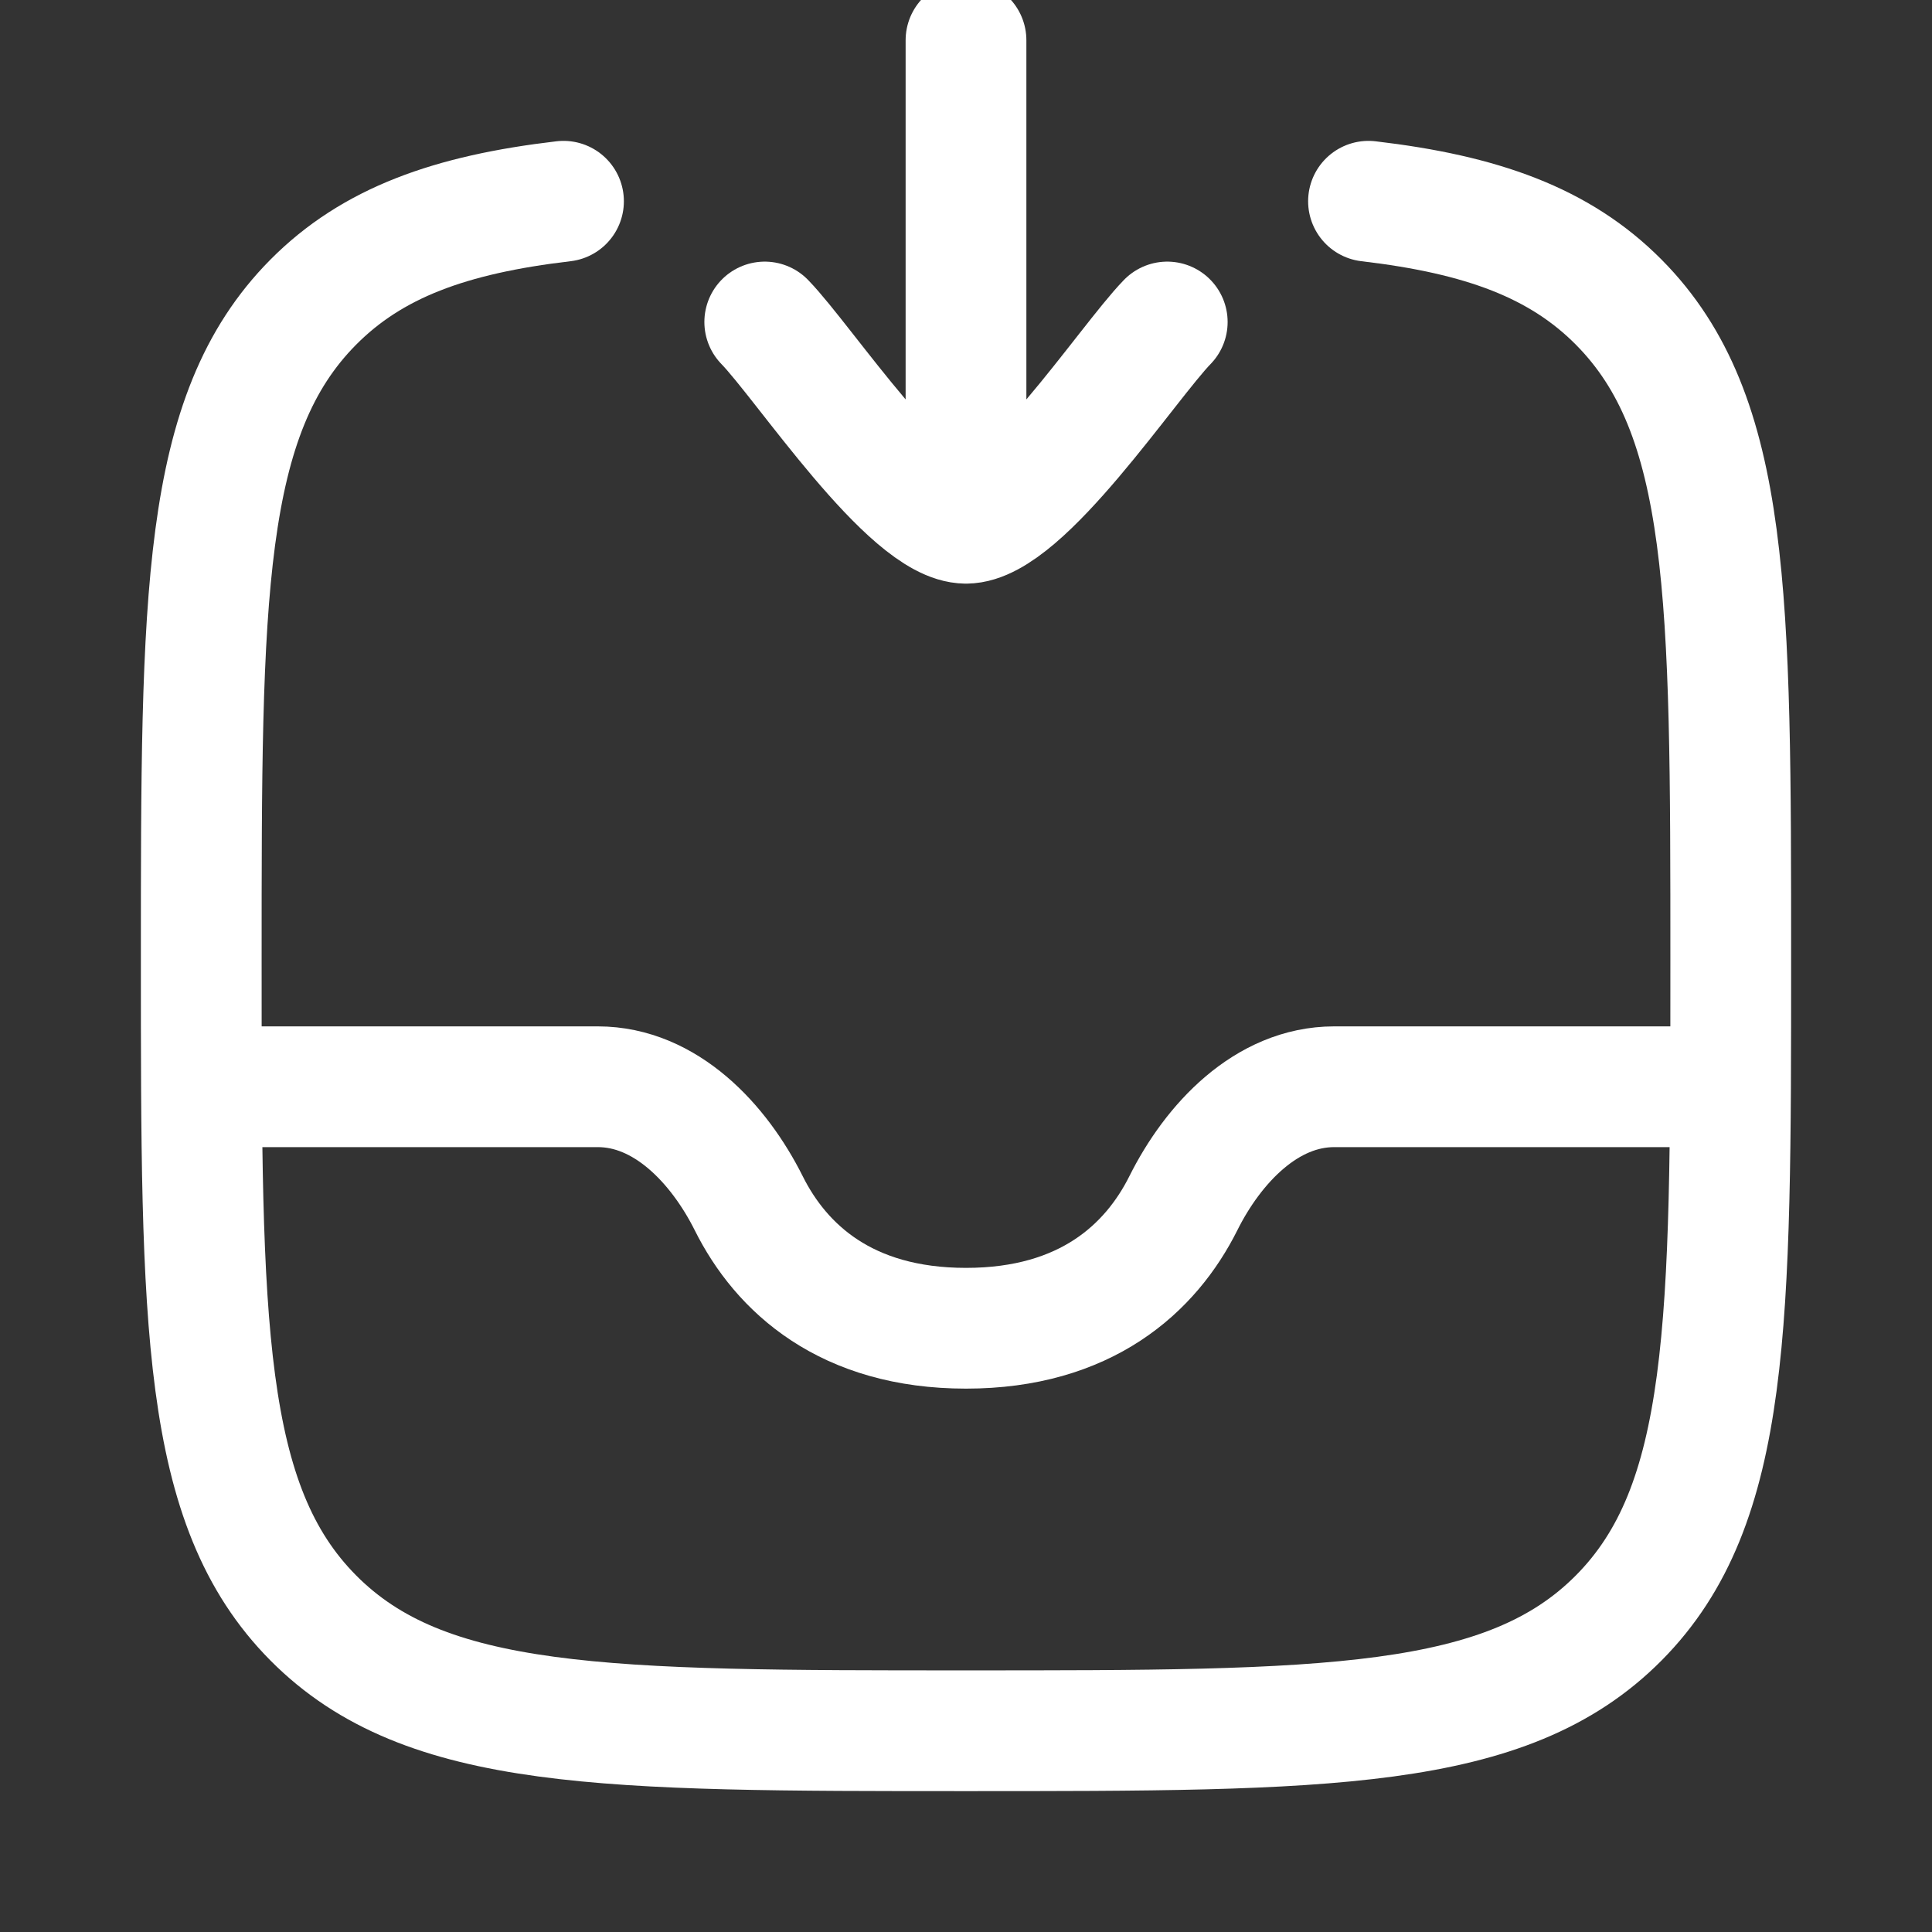 <svg xmlns="http://www.w3.org/2000/svg" viewBox="0 0 24 24" width="24" height="24" color="#ffffff"
  fill="none">
  <rect x="0" y="0" width="24" height="24" fill="#333333" stroke="none"/>
  <path
    d="M7 2.5C5.593 2.665 4.624 3.015 3.891 3.754C2.5 5.156 2.5 7.412 2.5 11.926C2.5 16.439 2.5 18.696 3.891 20.098C5.282 21.5 7.522 21.5 12 21.5C16.478 21.5 18.718 21.5 20.109 20.098C21.5 18.696 21.5 16.439 21.5 11.926C21.5 7.412 21.5 5.156 20.109 3.754C19.376 3.015 18.407 2.665 17 2.5"
    stroke="currentColor" stroke-width="1.5" stroke-linecap="round" stroke-linejoin="round" />
  <path
    class="download-arrow"
    d="M9.5 4C9.992 4.506 11.3 6.5 12 6.5M14.5 4C14.008 4.506 12.7 6.5 12 6.5M12 6.5V0.5"
    stroke="currentColor" stroke-width="1.5" stroke-linecap="round" stroke-linejoin="round" />
  <path
    d="M21.5 13.5H16.574C15.732 13.5 15.071 14.204 14.7 14.947C14.296 15.755 13.489 16.5 12 16.5C10.511 16.5 9.704 15.755 9.301 14.947C8.929 14.204 8.268 13.5 7.426 13.5H2.5"
    stroke="currentColor" stroke-width="1.5" stroke-linejoin="round" />
</svg>